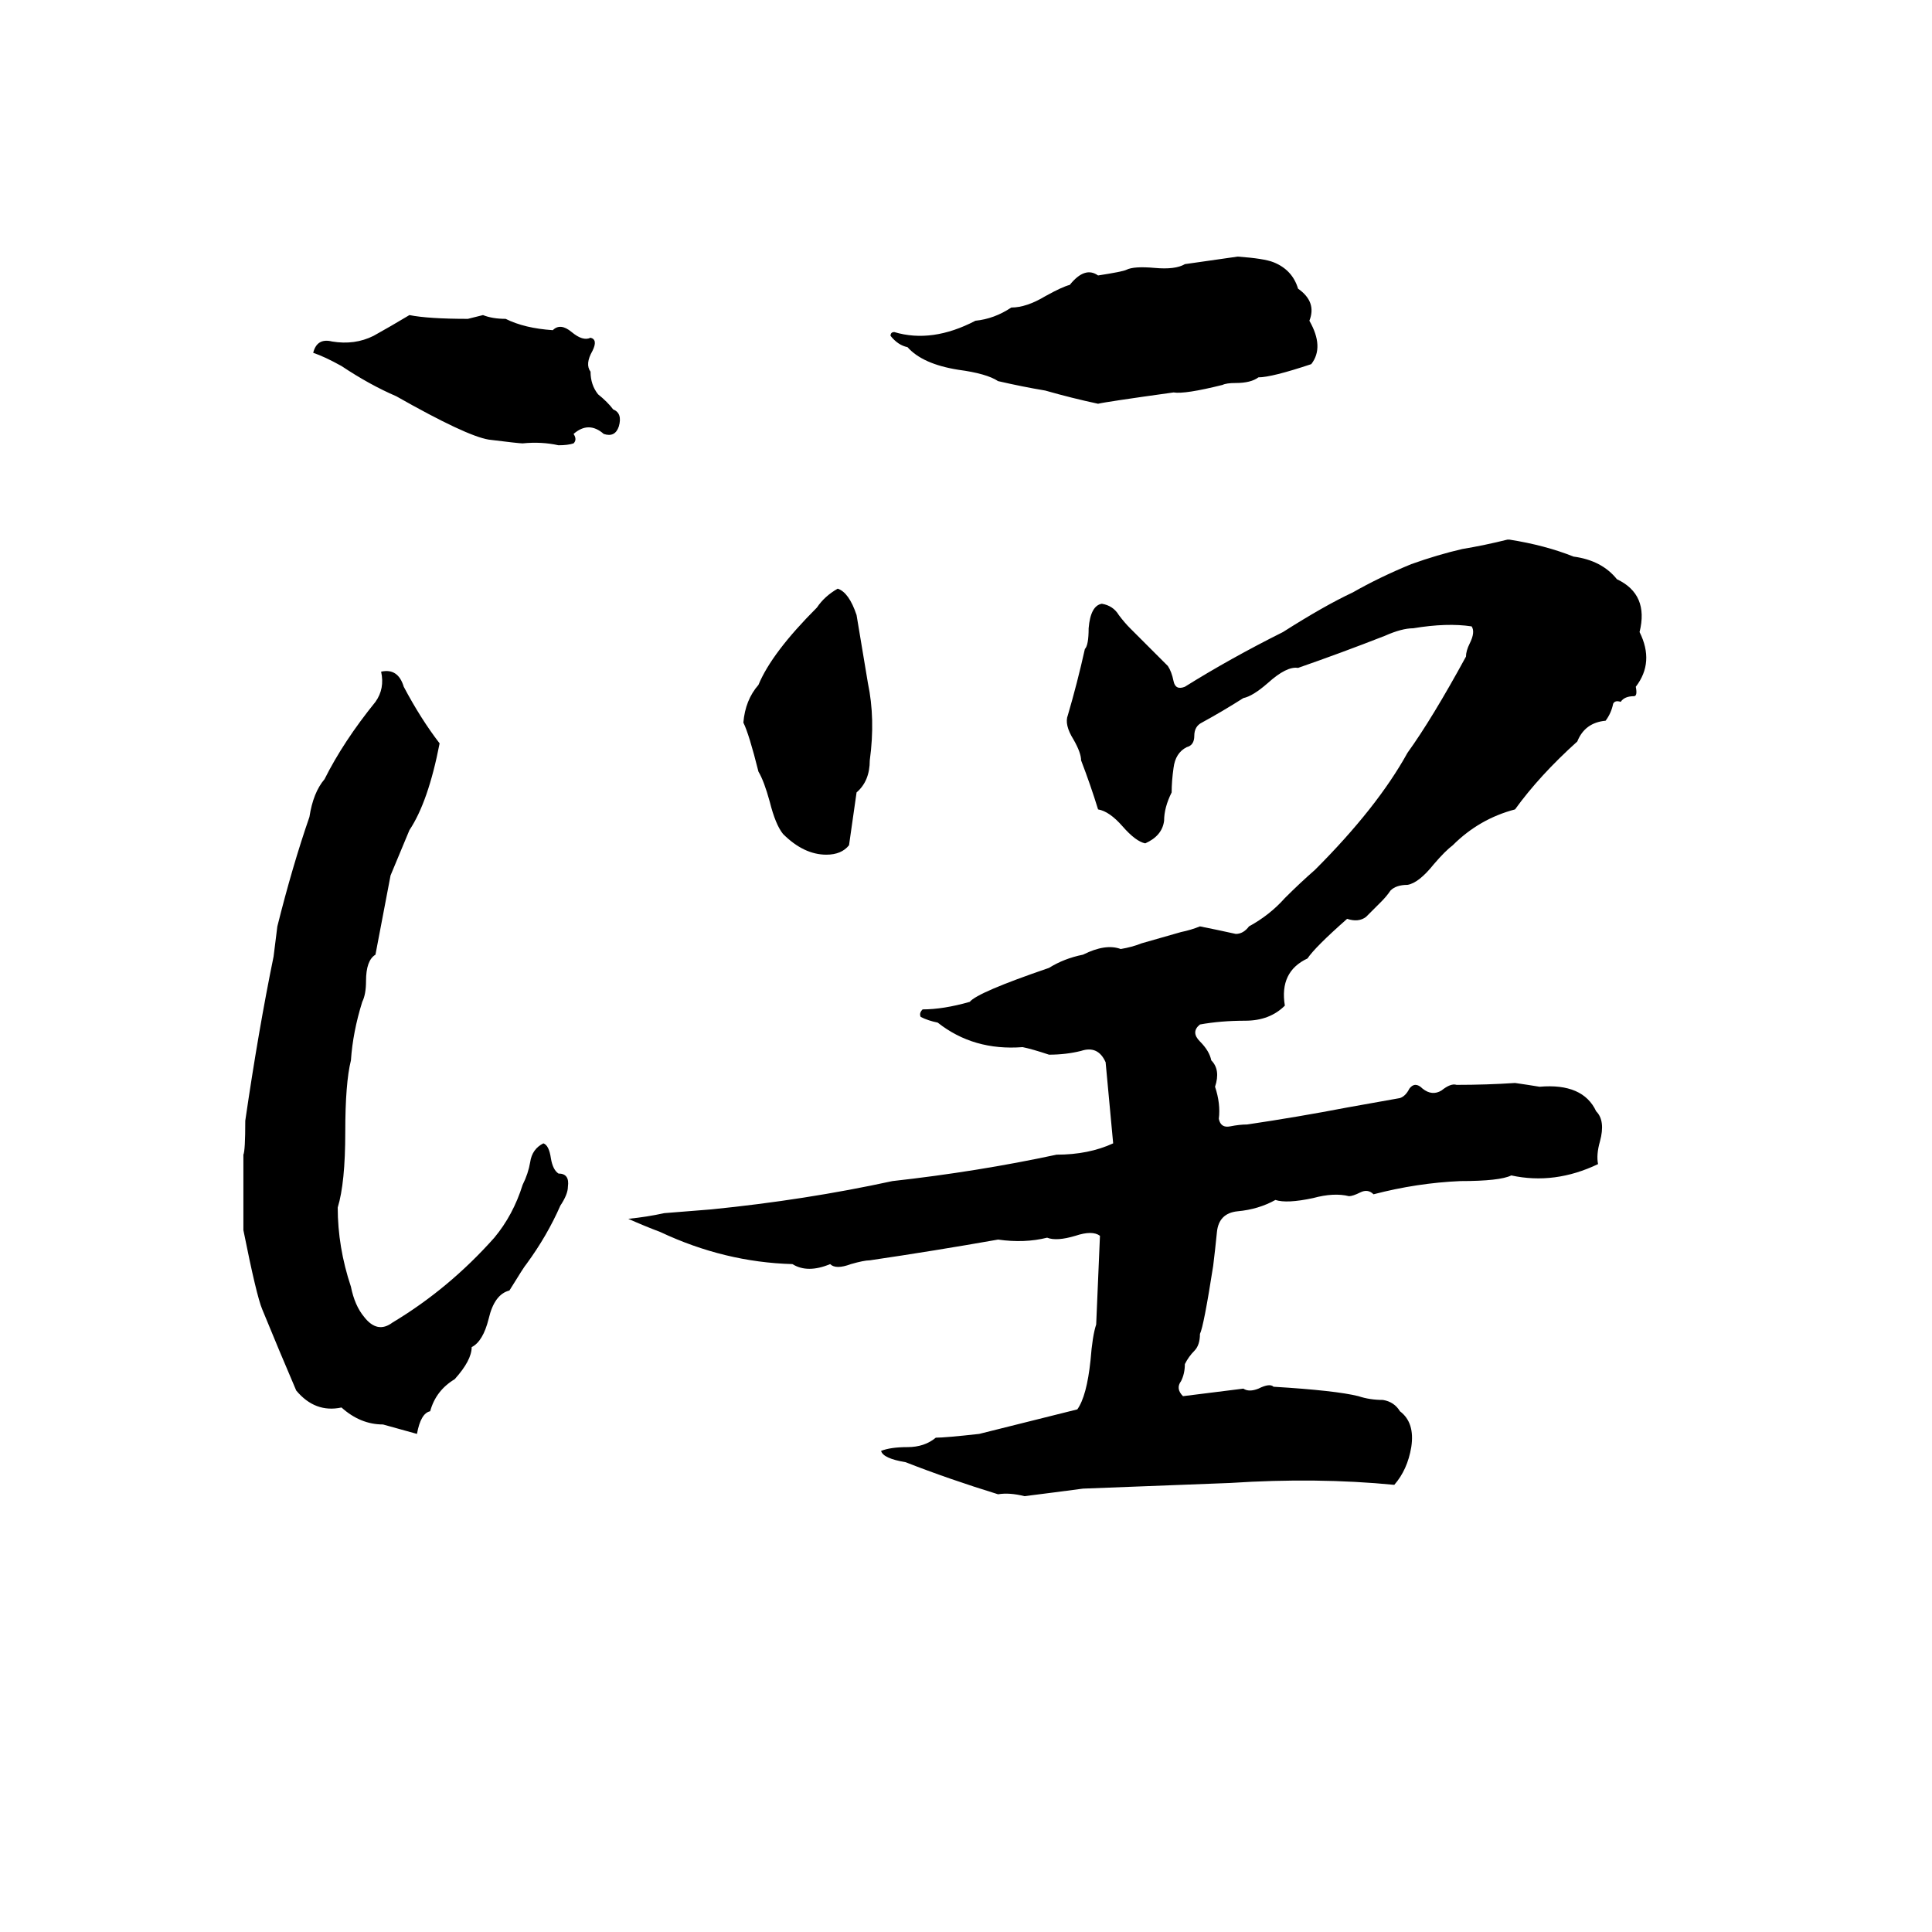 <svg xmlns="http://www.w3.org/2000/svg" viewBox="0 -800 1024 1024">
	<path fill="#000000" d="M656 -664Q670 -663 675 -661Q685 -657 688 -647Q698 -640 694 -630Q702 -616 695 -607Q674 -600 667 -600Q663 -597 655 -597Q650 -597 648 -596Q628 -591 622 -592Q586 -587 582 -586Q568 -589 554 -593Q542 -595 529 -598Q523 -602 508 -604Q489 -607 481 -616Q476 -617 472 -622Q472 -624 474 -624Q494 -618 517 -630Q527 -631 536 -637Q544 -637 554 -643Q563 -648 567 -649Q575 -659 582 -654Q595 -656 597 -657Q601 -659 612 -658Q623 -657 628 -660Q642 -662 656 -664ZM256 -633Q261 -631 268 -631Q278 -626 293 -625Q297 -629 303 -624Q309 -619 313 -621Q317 -620 314 -614Q310 -607 313 -603Q313 -596 317 -591Q322 -587 325 -583Q330 -581 328 -574Q326 -568 320 -570Q312 -577 304 -570Q306 -567 304 -565Q301 -564 296 -564Q287 -566 277 -565Q275 -565 259 -567Q247 -569 210 -590Q196 -596 181 -606Q172 -611 166 -613Q168 -621 176 -619Q188 -617 198 -622Q207 -627 217 -633Q227 -631 248 -631Q252 -632 256 -633ZM799 -514H800Q819 -511 834 -505Q849 -503 857 -493Q874 -485 869 -465Q877 -449 867 -436Q868 -431 866 -431Q861 -431 859 -428Q856 -429 855 -427Q854 -422 851 -418Q840 -417 836 -407Q816 -389 803 -371Q784 -366 770 -352Q766 -349 760 -342Q752 -332 746 -331Q740 -331 737 -328Q735 -325 732 -322Q728 -318 724 -314Q720 -311 714 -313Q697 -298 693 -292Q678 -285 681 -267Q673 -259 660 -259Q647 -259 636 -257Q631 -253 636 -248Q641 -243 642 -238Q647 -233 644 -224Q647 -215 646 -207Q647 -202 652 -203Q657 -204 661 -204Q688 -208 714 -213L742 -218Q745 -219 747 -223Q750 -227 754 -223Q759 -219 764 -222Q769 -226 772 -225Q788 -225 803 -226Q810 -225 816 -224Q839 -226 846 -211Q851 -206 848 -195Q846 -188 847 -183Q824 -172 801 -177Q795 -174 774 -174Q751 -173 728 -167Q725 -170 721 -168Q717 -166 715 -166Q707 -168 696 -165Q682 -162 676 -164Q667 -159 656 -158Q646 -157 645 -147Q644 -137 643 -129Q638 -97 636 -93Q636 -87 633 -84Q630 -81 628 -77Q628 -72 626 -68Q623 -64 627 -60Q643 -62 659 -64Q662 -62 667 -64Q673 -67 675 -65Q708 -63 720 -60Q726 -58 733 -58Q739 -57 742 -52Q750 -46 748 -33Q746 -21 739 -13Q698 -17 652 -14L574 -11Q559 -9 543 -7Q535 -9 529 -8Q503 -16 480 -25Q468 -27 467 -31Q472 -33 481 -33Q490 -33 496 -38Q501 -38 519 -40L571 -53Q576 -60 578 -79Q579 -92 581 -98Q582 -121 583 -145Q579 -148 570 -145Q560 -142 555 -144Q543 -141 529 -143Q495 -137 461 -132Q458 -132 451 -130Q443 -127 440 -130Q428 -125 420 -130Q384 -131 350 -147Q342 -150 333 -154Q343 -155 352 -157Q365 -158 377 -159Q427 -164 473 -174Q518 -179 560 -188Q577 -188 590 -194L586 -237Q582 -246 573 -243Q565 -241 556 -241Q547 -244 542 -245Q516 -243 497 -258Q492 -259 488 -261Q487 -263 489 -265Q500 -265 514 -269Q518 -274 556 -287Q564 -292 574 -294Q586 -300 594 -297Q600 -298 605 -300L626 -306Q631 -307 636 -309Q646 -307 655 -305Q659 -305 662 -309Q673 -315 681 -324Q689 -332 697 -339Q730 -372 746 -401Q759 -419 777 -452Q777 -455 779 -459Q782 -465 780 -468Q767 -470 749 -467Q743 -467 734 -463Q711 -454 688 -446Q682 -447 672 -438Q664 -431 659 -430Q648 -423 637 -417Q633 -415 633 -410Q633 -405 629 -404Q623 -401 622 -393Q621 -386 621 -380Q617 -372 617 -365Q616 -357 607 -353Q602 -354 595 -362Q588 -370 582 -371Q578 -384 573 -397Q573 -401 569 -408Q564 -416 566 -421Q571 -438 575 -456Q577 -458 577 -467Q578 -479 584 -480Q590 -479 593 -474Q596 -470 599 -467Q609 -457 619 -447Q621 -444 622 -439Q623 -434 628 -436Q652 -451 680 -465Q702 -479 717 -486Q731 -494 748 -501Q762 -506 775 -509Q787 -511 799 -514ZM444 -488Q450 -486 454 -474Q457 -456 460 -438Q464 -419 461 -397Q461 -386 454 -380Q452 -366 450 -352Q446 -347 438 -347Q426 -347 415 -358Q411 -363 408 -375Q405 -386 402 -391Q397 -411 394 -417Q395 -429 402 -437Q409 -454 433 -478Q437 -484 444 -488ZM202 -444Q211 -446 214 -436Q223 -419 233 -406Q227 -375 217 -360Q212 -348 207 -336Q203 -315 199 -294Q194 -291 194 -280Q194 -273 192 -269Q187 -253 186 -238Q183 -226 183 -200Q183 -173 179 -160Q179 -139 186 -118Q188 -108 193 -102Q200 -93 208 -99Q238 -117 262 -144Q272 -156 277 -172Q280 -178 281 -184Q282 -191 288 -194Q291 -193 292 -186Q293 -180 296 -178Q302 -178 301 -171Q301 -167 297 -161Q290 -145 279 -130Q278 -129 270 -116Q262 -114 259 -101Q256 -89 250 -86Q250 -79 241 -69Q231 -63 228 -52Q223 -51 221 -40L203 -45Q191 -45 181 -54Q167 -51 157 -63Q148 -84 139 -106Q136 -113 129 -148Q129 -168 129 -188Q130 -190 130 -206Q137 -254 145 -293Q146 -301 147 -309Q155 -341 164 -367Q166 -380 172 -387Q182 -407 199 -428Q204 -435 202 -444Z"/>
</svg>